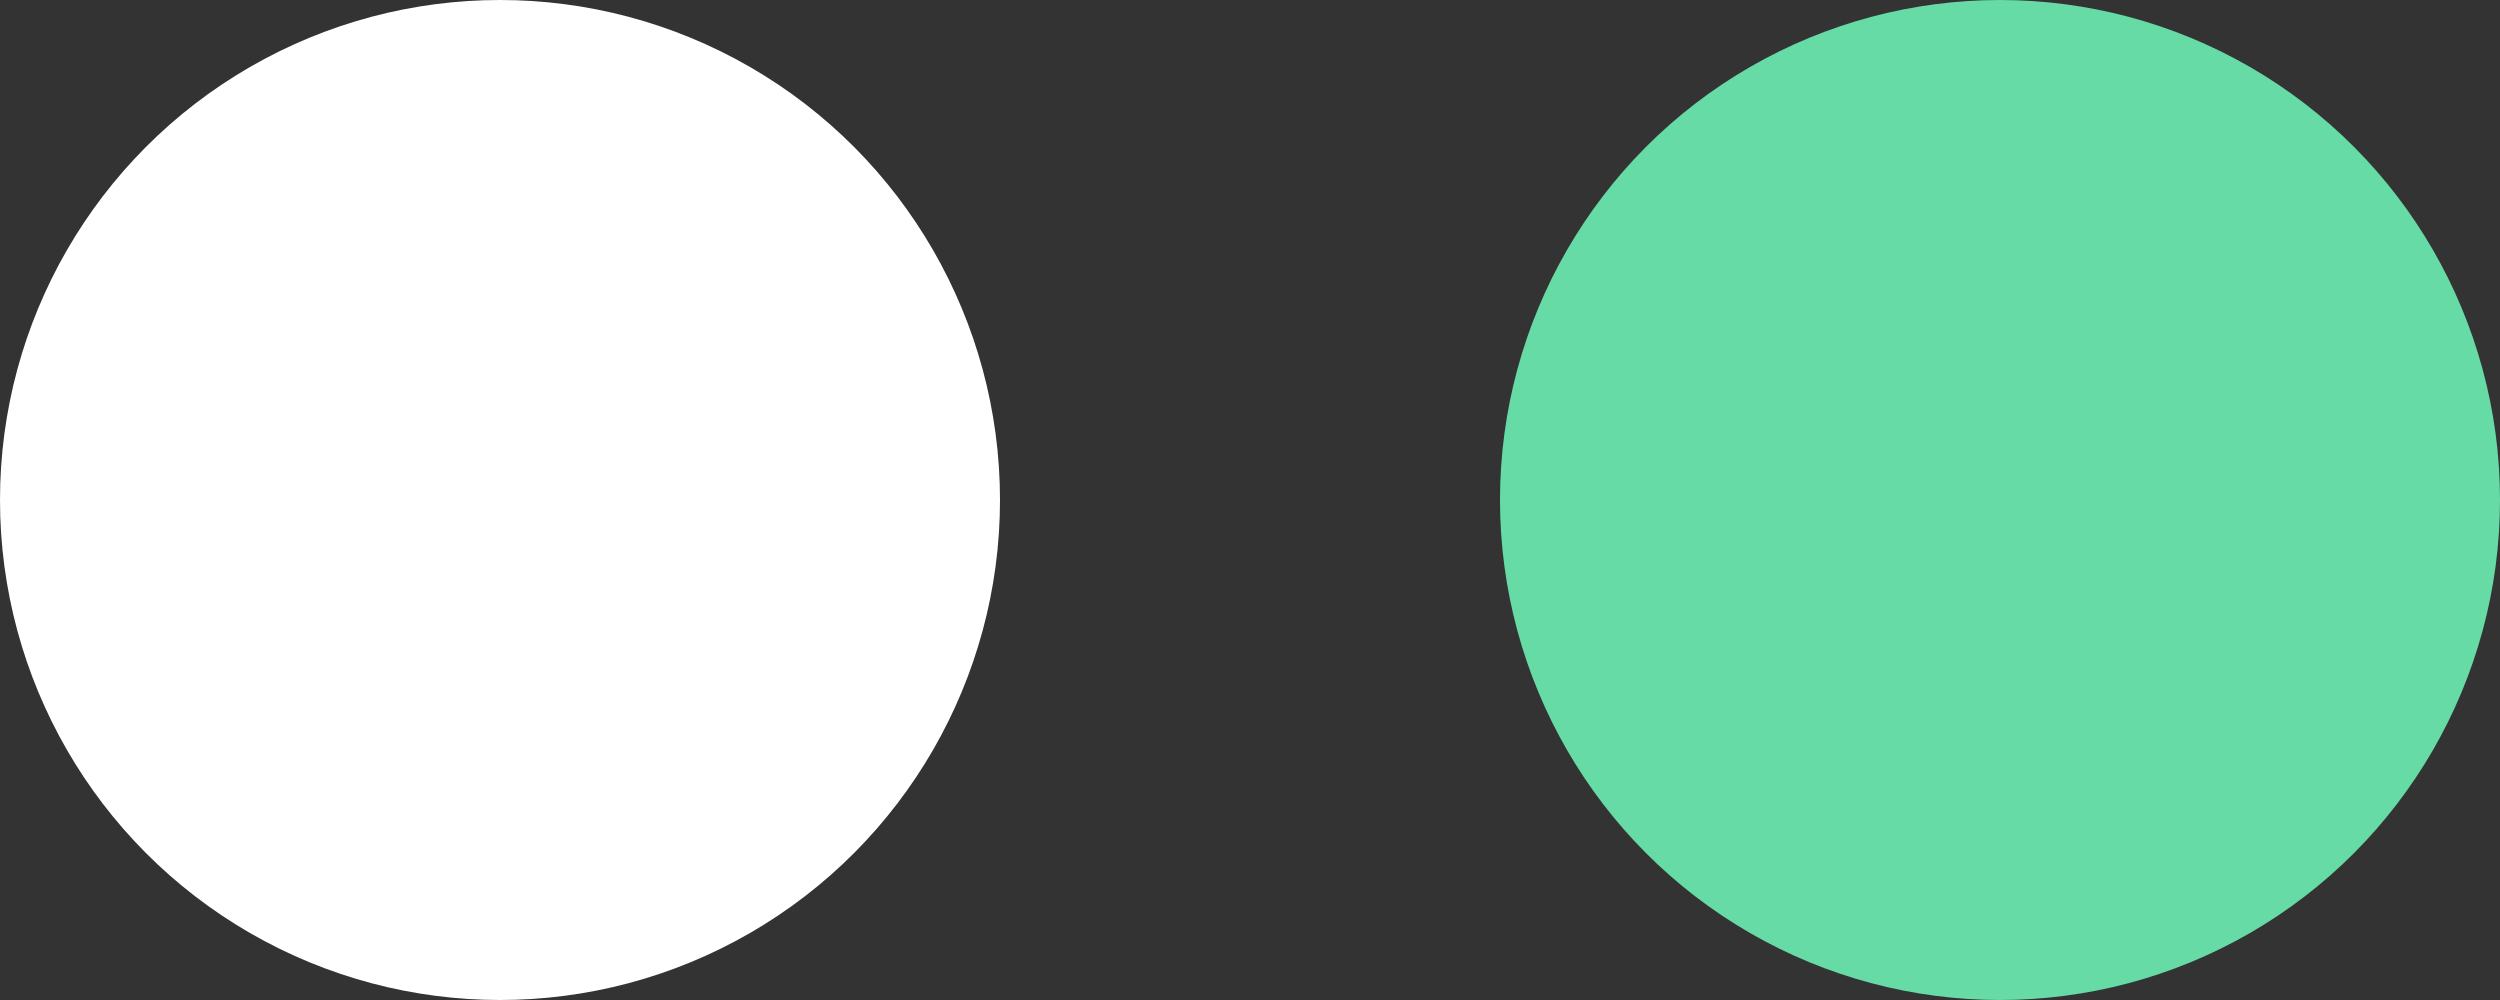 <svg width="30" height="12" viewBox="0 0 30 12" fill="none" xmlns="http://www.w3.org/2000/svg">
<rect x="0" y="0" width="30" height="12" fill="#333333" stroke="none"/>
<circle cx="6" cy="6" r="6" fill="white"/>
<circle cx="24" cy="6" r="6" fill="#66DBA6"/>
</svg>

